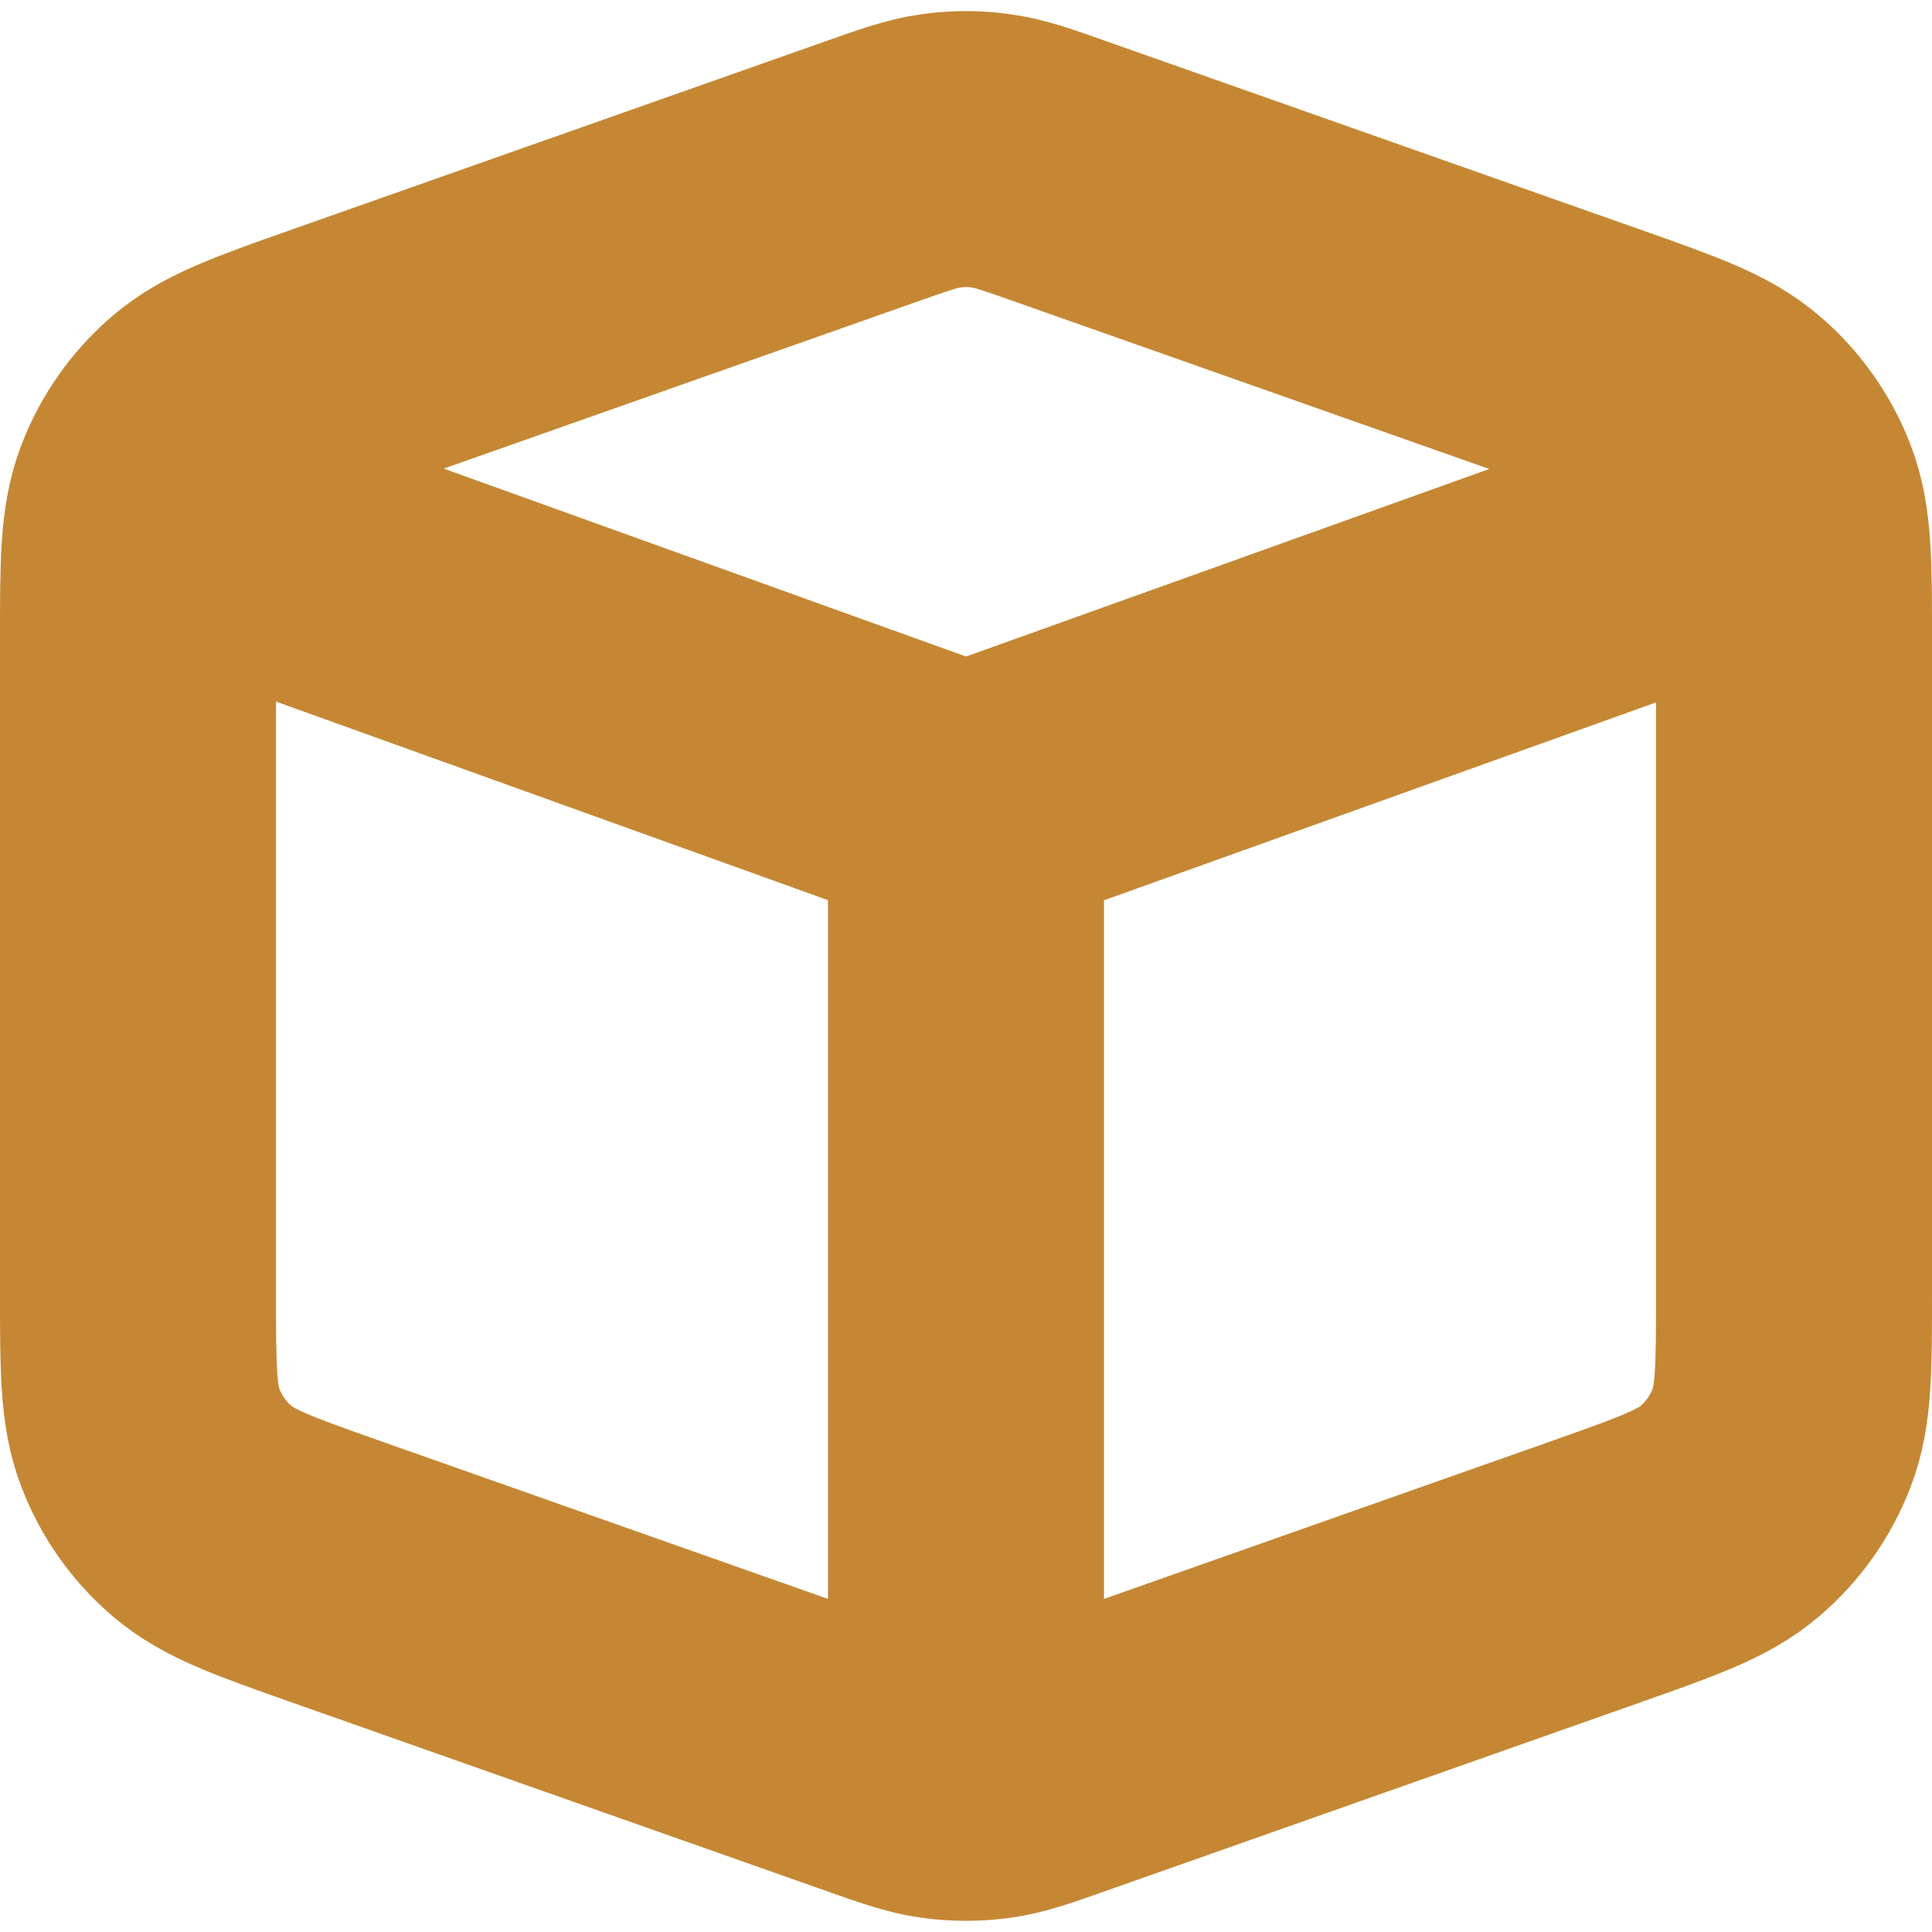<svg width="14" height="14" viewBox="0 0 14 14" fill="none" xmlns="http://www.w3.org/2000/svg">
<path d="M7 5.82L1.057 3.682M7 5.82L12.945 3.689M7 5.82V12.919M2.423 11.385L6.29 12.749C6.553 12.842 6.685 12.889 6.82 12.907C6.939 12.923 7.061 12.923 7.18 12.907C7.315 12.889 7.447 12.842 7.71 12.749L11.577 11.385C12.089 11.204 12.345 11.113 12.534 10.951C12.702 10.808 12.831 10.626 12.91 10.42C13 10.188 13 9.916 13 9.373V4.627C13 4.084 13 3.812 12.91 3.579C12.831 3.374 12.702 3.192 12.534 3.049C12.345 2.887 12.089 2.796 11.577 2.615L7.71 1.251C7.447 1.158 7.315 1.111 7.18 1.093C7.061 1.076 6.939 1.076 6.82 1.093C6.685 1.111 6.553 1.158 6.29 1.251L2.423 2.615C1.911 2.796 1.655 2.887 1.465 3.049C1.298 3.192 1.169 3.374 1.09 3.579C1 3.812 1 4.084 1 4.627V9.373C1 9.916 1 10.188 1.09 10.42C1.169 10.626 1.298 10.808 1.465 10.951C1.655 11.113 1.911 11.204 2.423 11.385Z" stroke="#C58734" stroke-width="2" stroke-linecap="round" stroke-linejoin="round"/>
</svg>
